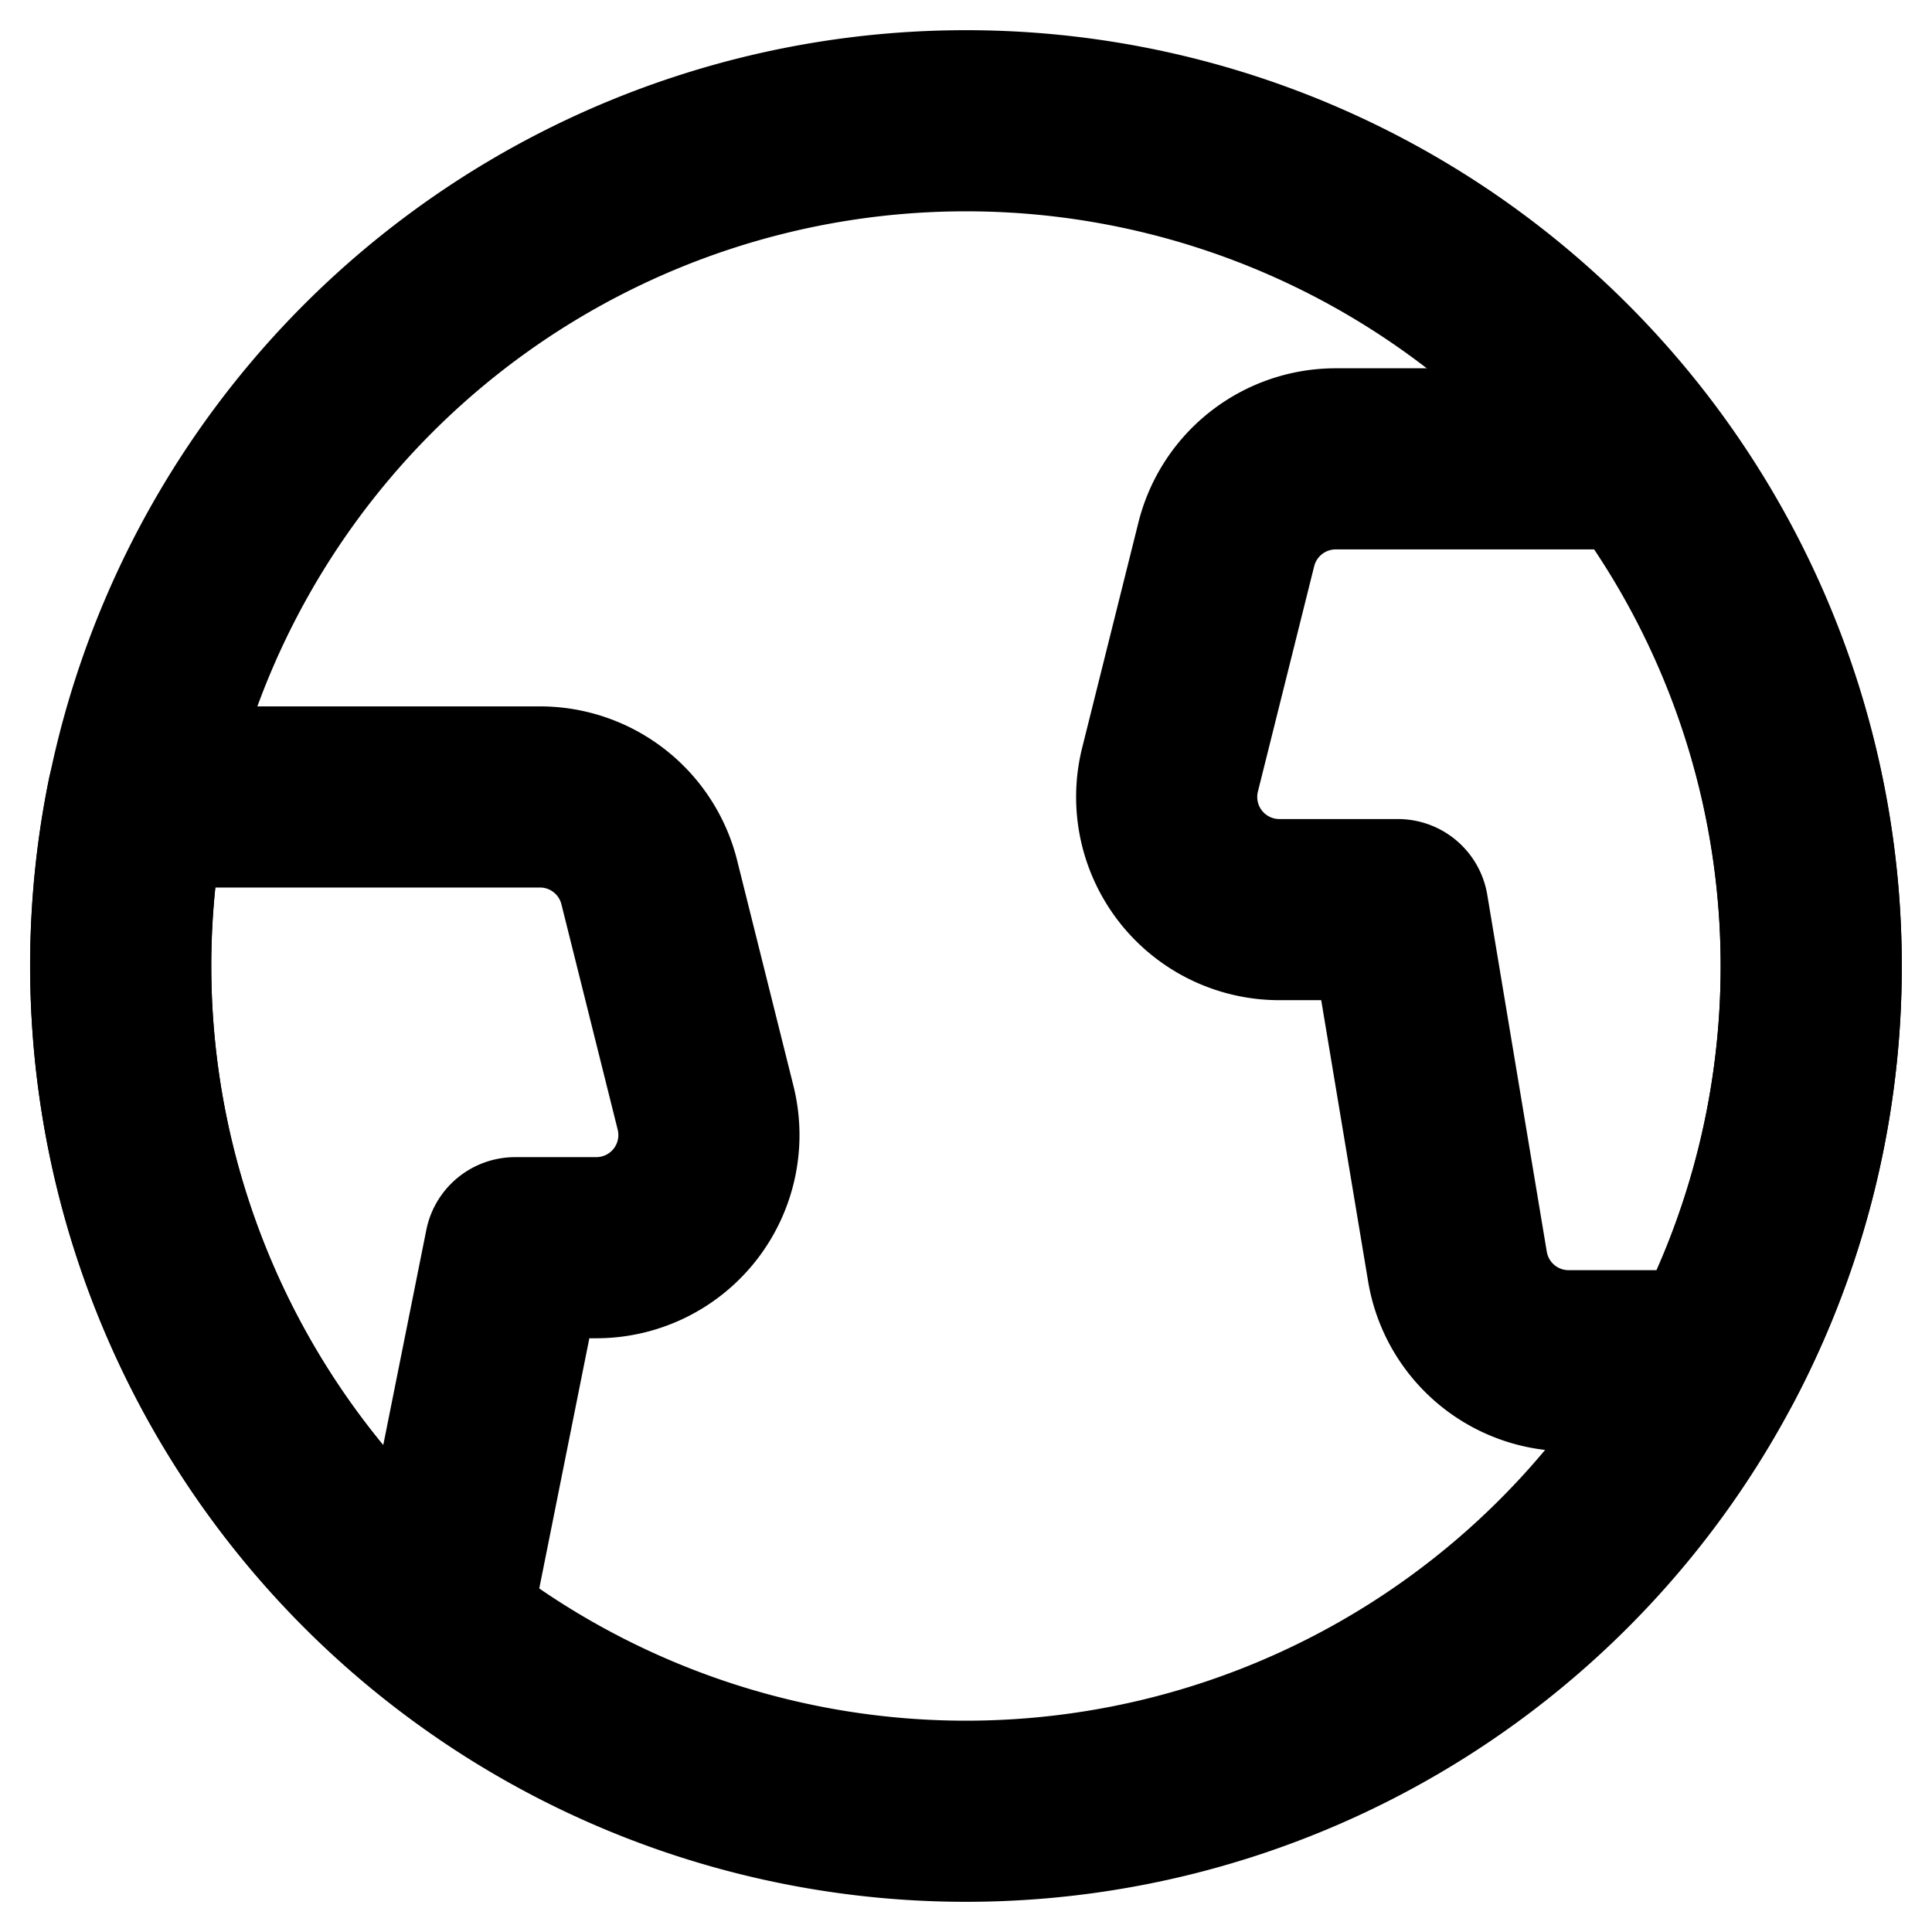 <svg width="16" height="16" viewBox="0 0 16 16" fill="none" xmlns="http://www.w3.org/2000/svg"><path d="M8 15A7 7 0 108 1a7 7 0 000 14z" stroke="#000" stroke-width="1.5" stroke-linecap="round" stroke-linejoin="round"/><path d="M4.938 10.333a.933.933 0 00.905-1.16l-.466-1.866A.933.933 0 004.47 6.6H1.14a6.997 6.997 0 002.498 6.87l.628-3.137h.67zM13.59 3.8h-2.528a.934.934 0 00-.906.707L9.69 6.373a.933.933 0 00.905 1.16h.982l.493 2.956a.933.933 0 00.92.78h1.198a6.97 6.97 0 00-.598-7.467V3.8z" stroke="#000" stroke-width="1.5" stroke-linecap="round" stroke-linejoin="round"/></svg>